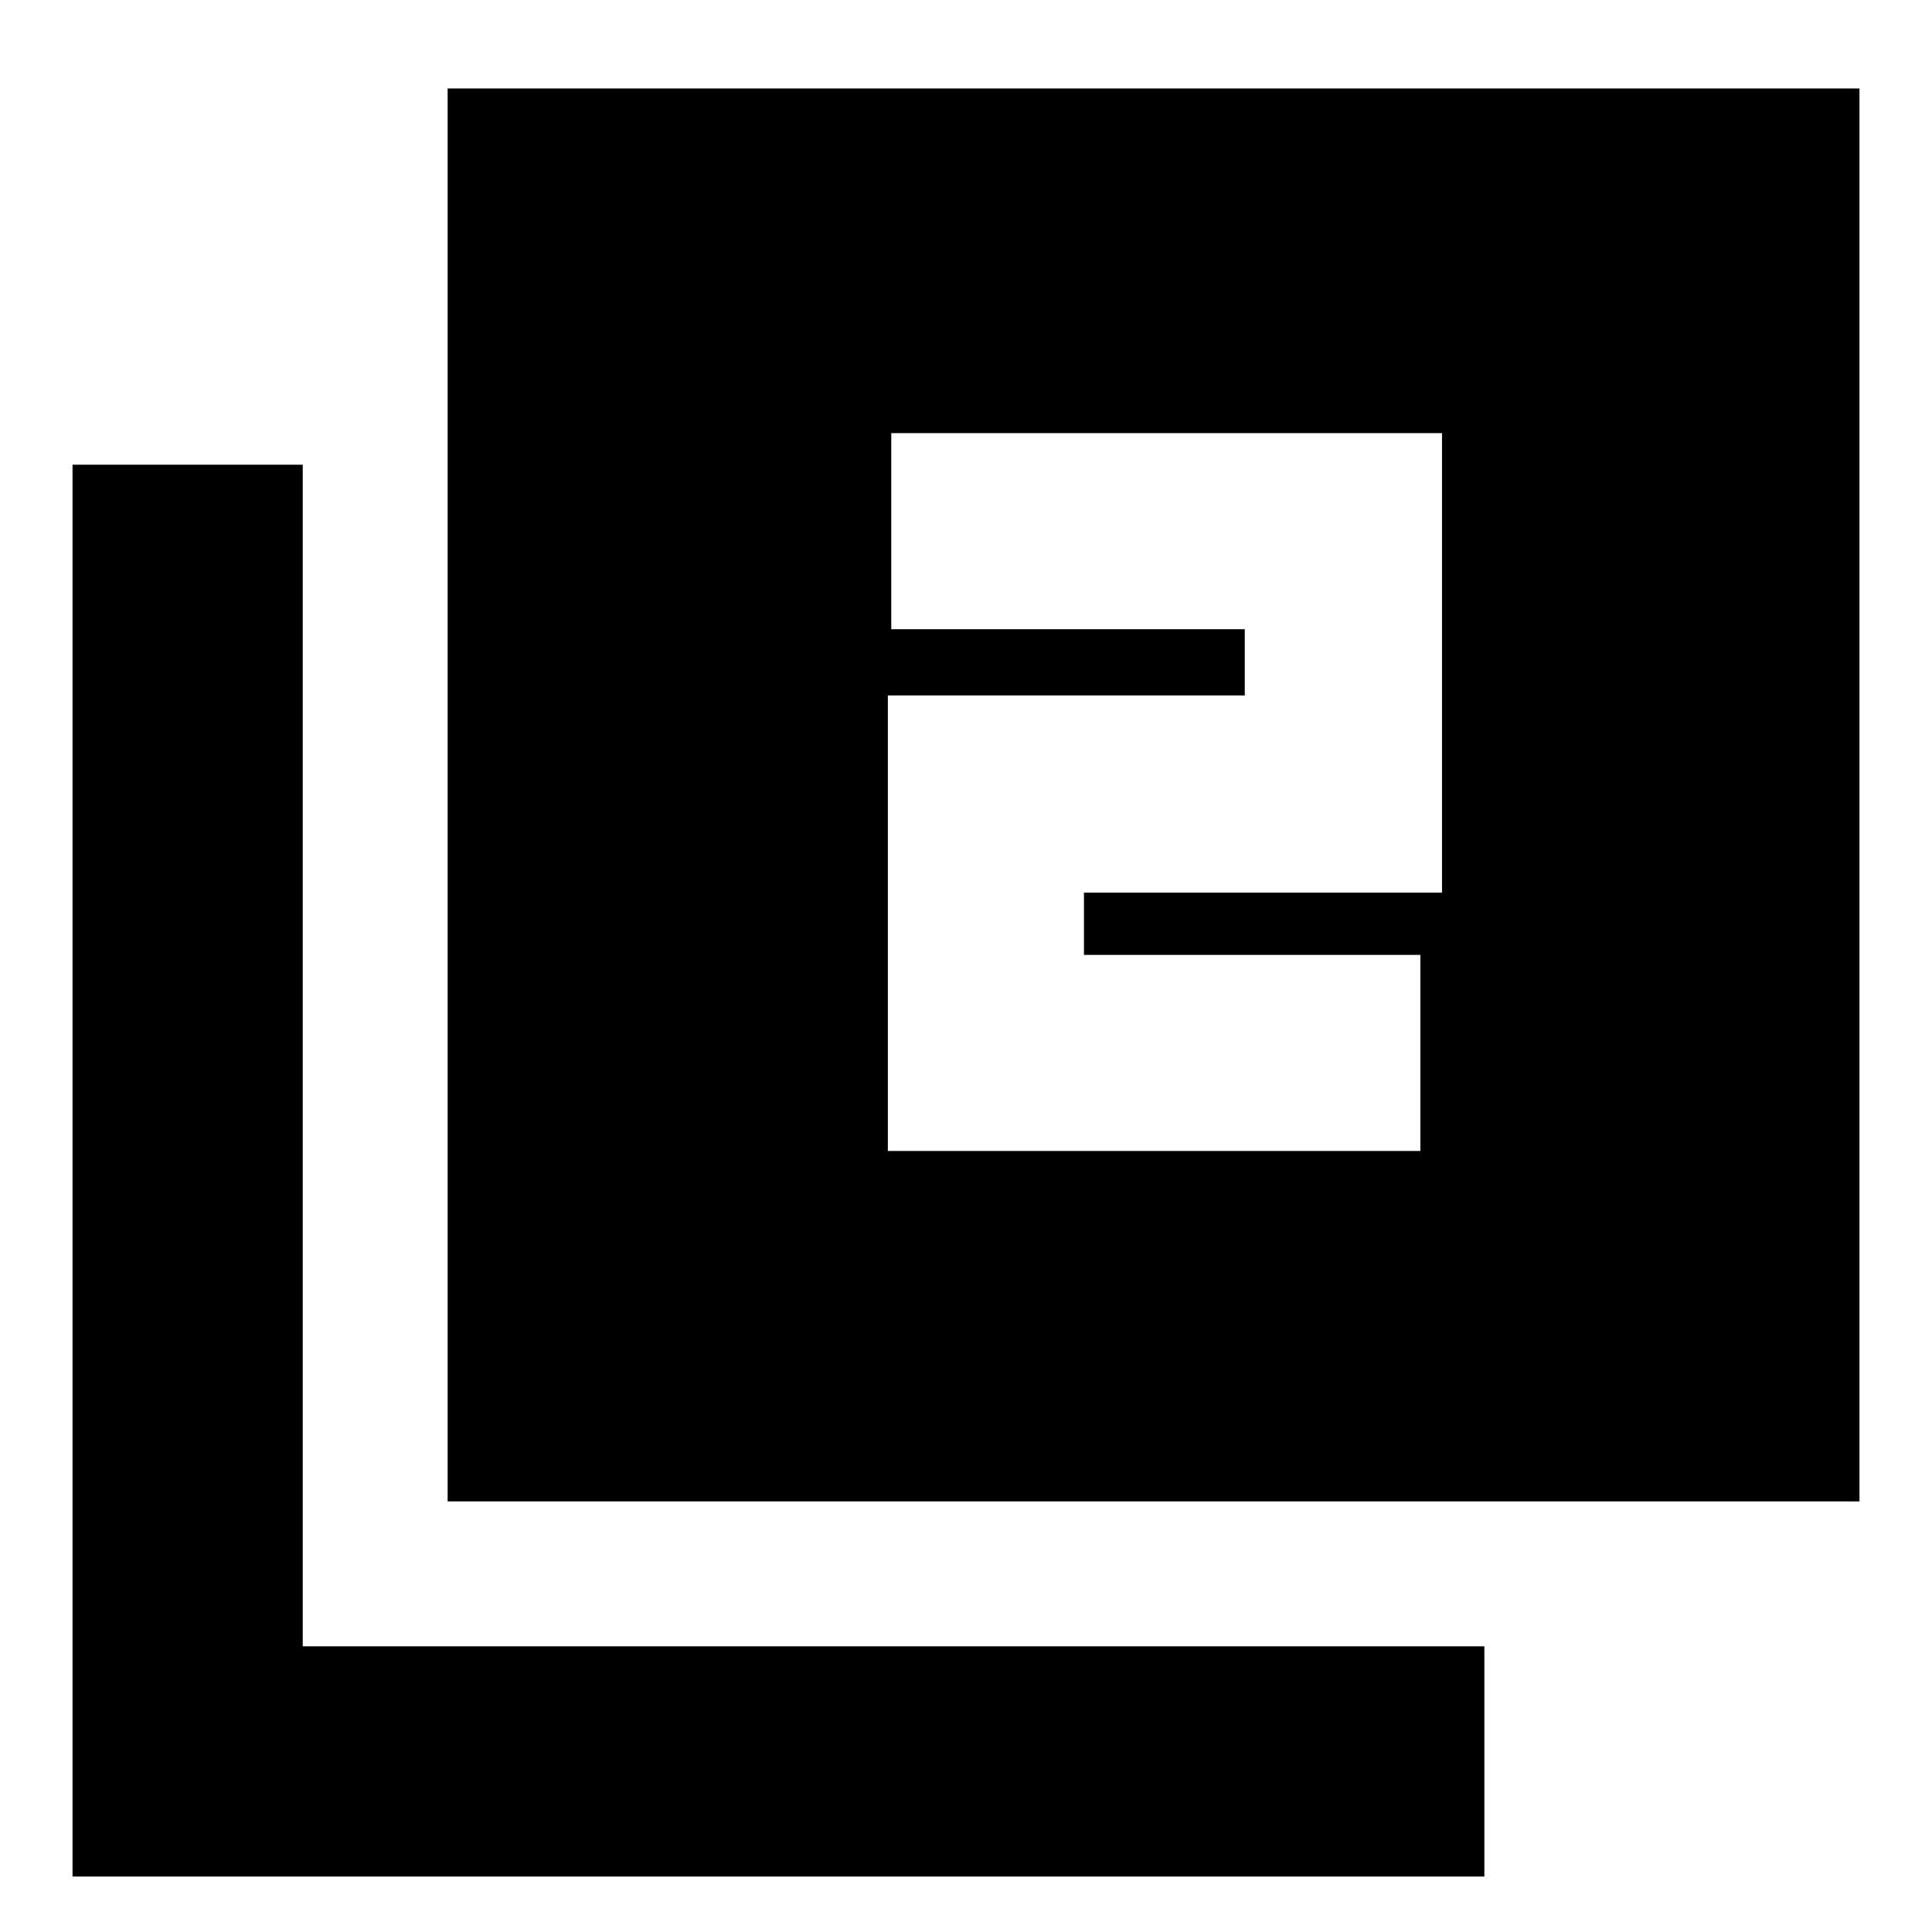 <svg xmlns="http://www.w3.org/2000/svg" height="20" viewBox="0 -960 960 960" width="20"><path d="M441.17-388.09h264.61v-97.43H538.61v-30.92h177.91v-228.34H442.87v97.43h175.65v32.91H441.17v226.35ZM222.43-213.96v-702.08h701.53v702.08H222.43ZM36.04-27.56v-701.53h114.39v587.13h587.14v114.4H36.04Z"/></svg>